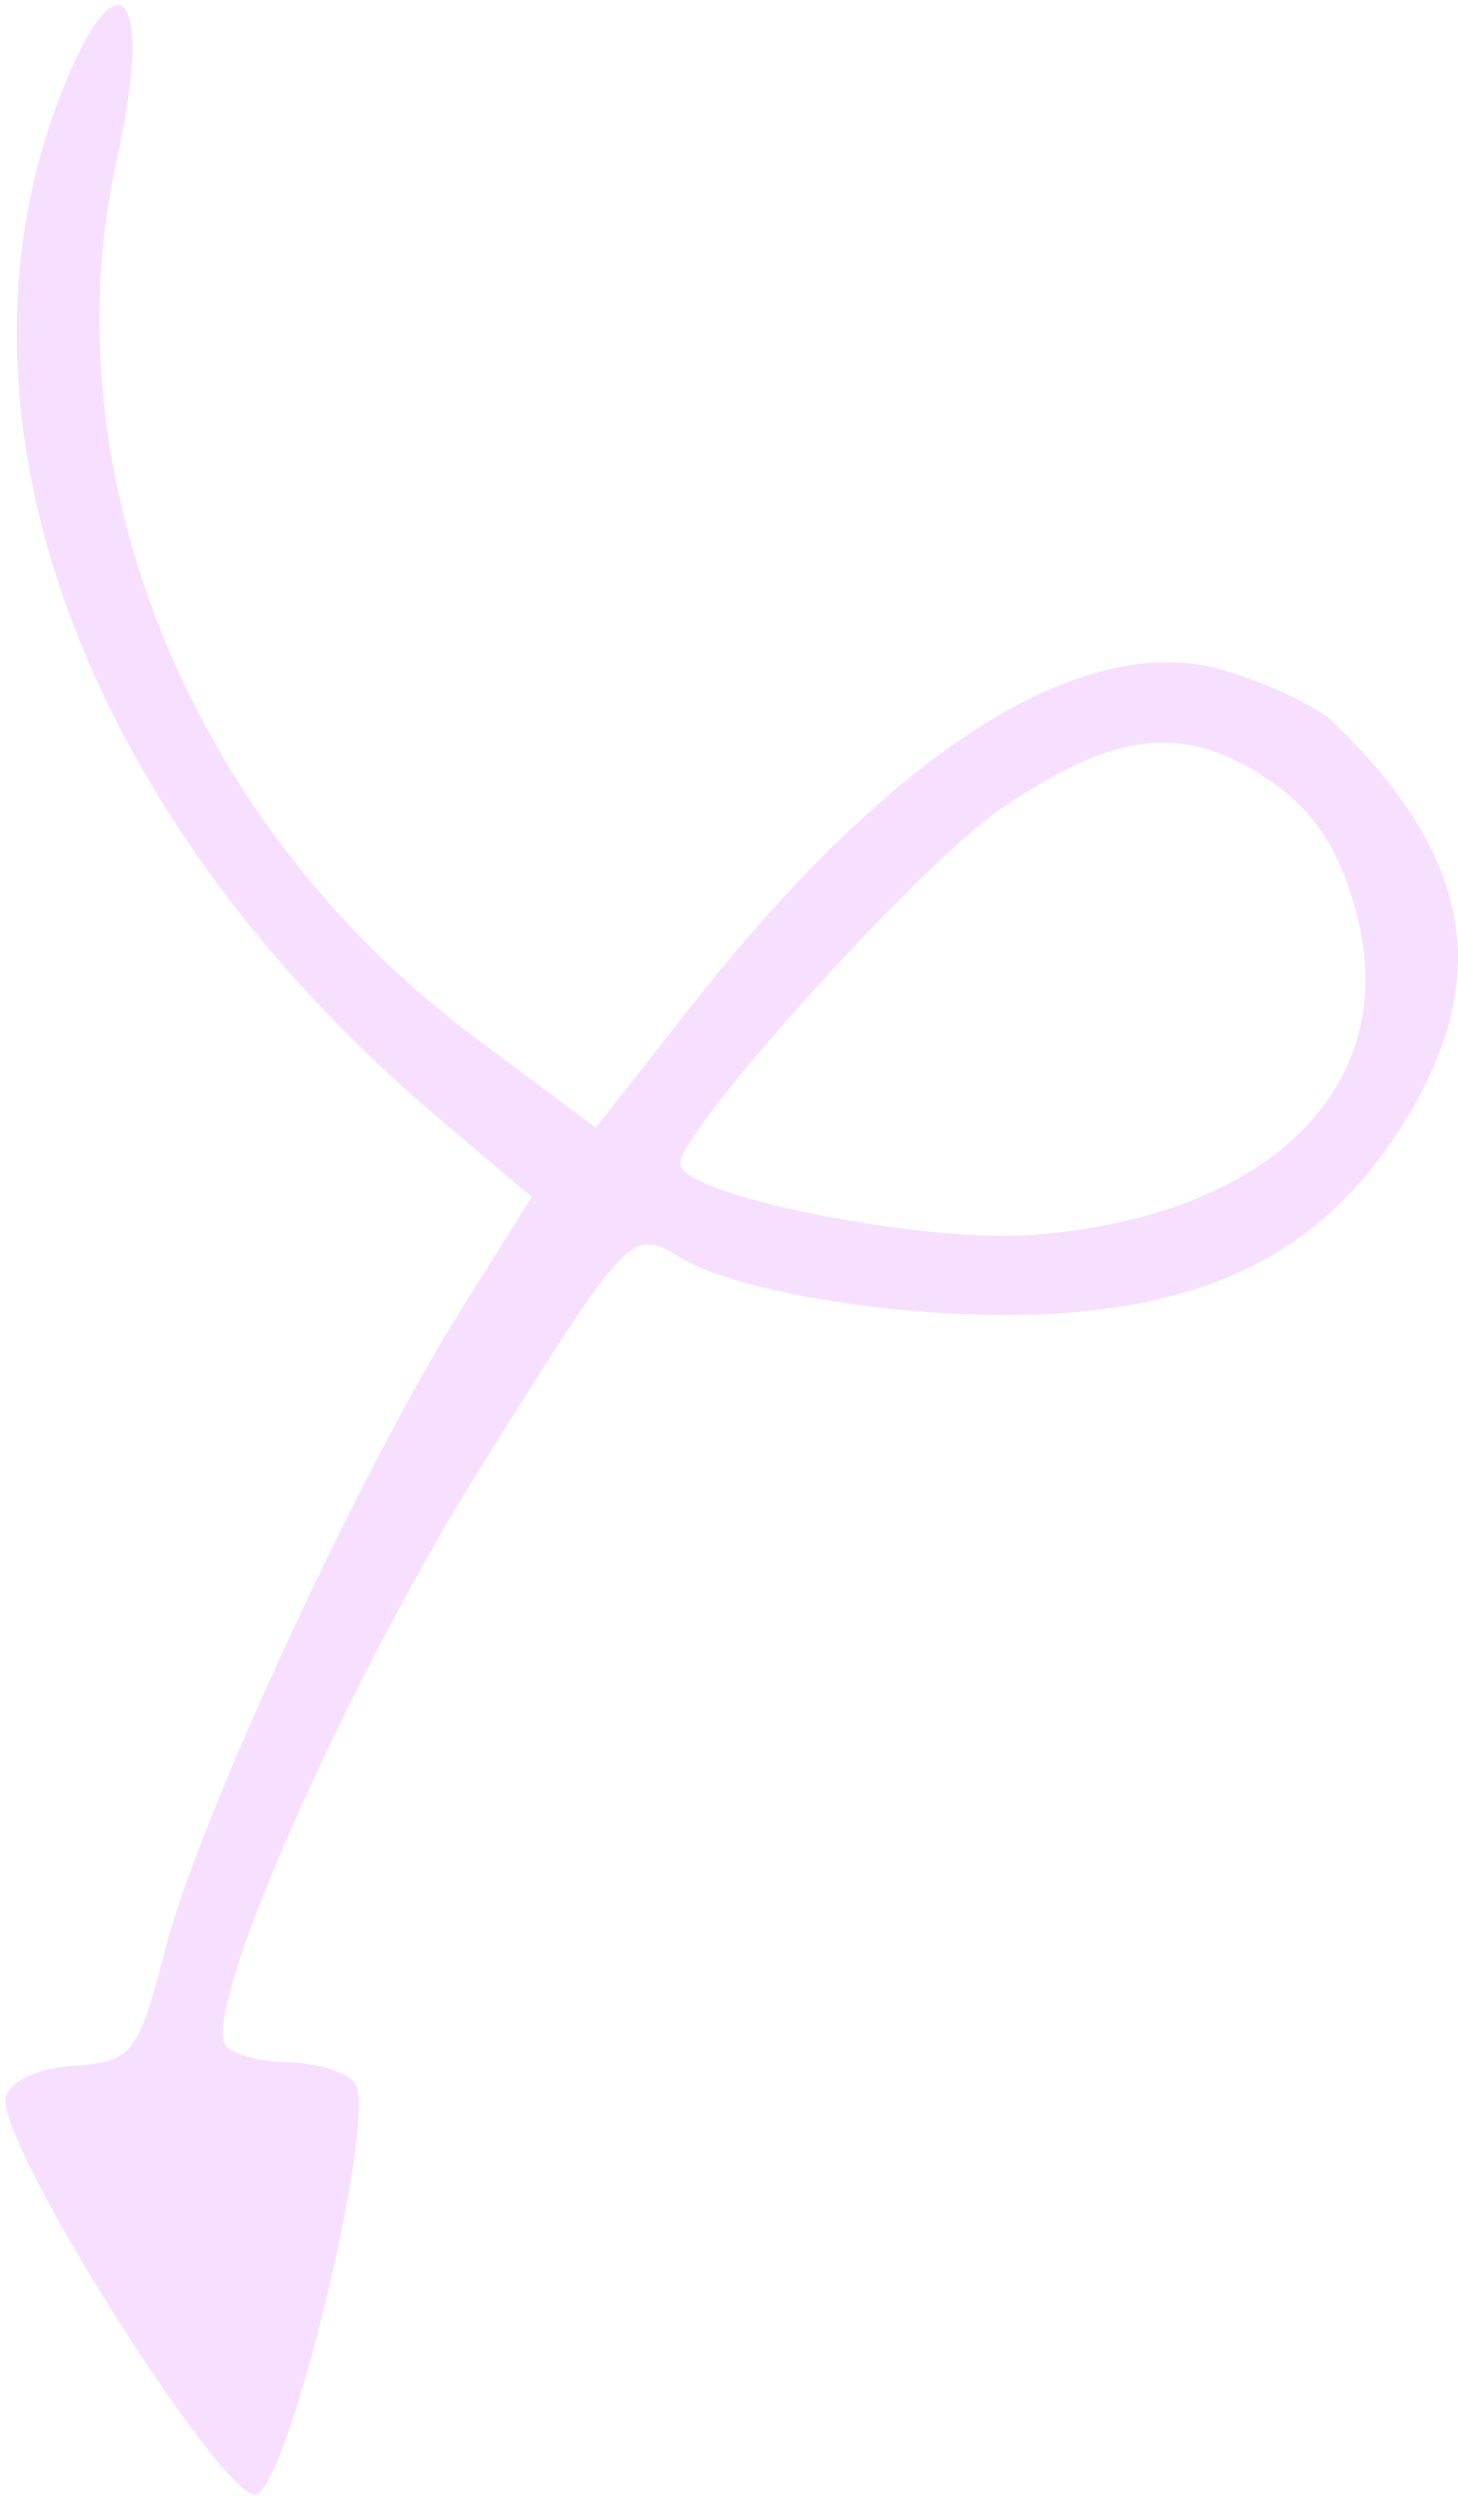 <svg width="175" height="300" viewBox="0 0 175 300" fill="none" xmlns="http://www.w3.org/2000/svg">
<path opacity="0.4" fill-rule="evenodd" clip-rule="evenodd" d="M147.001 80.47C130.204 75.411 107.363 89.751 83.103 120.588L71.506 135.329L56.804 124.35C22.816 98.972 5.629 56.575 14.066 18.929C18.426 -0.539 14.409 -6.116 7.754 10.17C-8.127 49.031 9.573 97.789 52.834 134.357L63.822 143.644L55.46 156.979C43.167 176.583 24.016 217.894 19.909 233.662C16.499 246.754 15.961 247.427 8.468 247.94C4.144 248.237 0.628 250.102 0.652 252.084C0.742 259.025 26.888 300.161 30.706 299.372C34.558 298.575 45.176 254.976 42.693 250.16C41.973 248.762 38.248 247.556 34.413 247.474C30.579 247.396 27.185 246.302 26.868 245.046C25.253 238.63 42.004 201.203 57.806 175.911C75.342 147.85 75.812 147.355 81.447 150.814C88.983 155.441 111.432 158.733 127.607 157.583C146.883 156.21 159.41 149.249 168.403 134.907C179.366 117.423 176.746 102.642 159.823 86.5C157.996 84.757 152.226 82.044 147.001 80.47ZM162.95 110.171C168.093 130.592 151.99 146.191 123.69 148.205C110.508 149.144 82.61 143.58 81.662 139.825C80.829 136.508 110.025 104.019 119.986 97.182C133.477 87.922 141.537 86.831 151.292 92.948C157.514 96.849 160.828 101.746 162.95 110.171Z" fill="#EBB1FF"/>
</svg>
